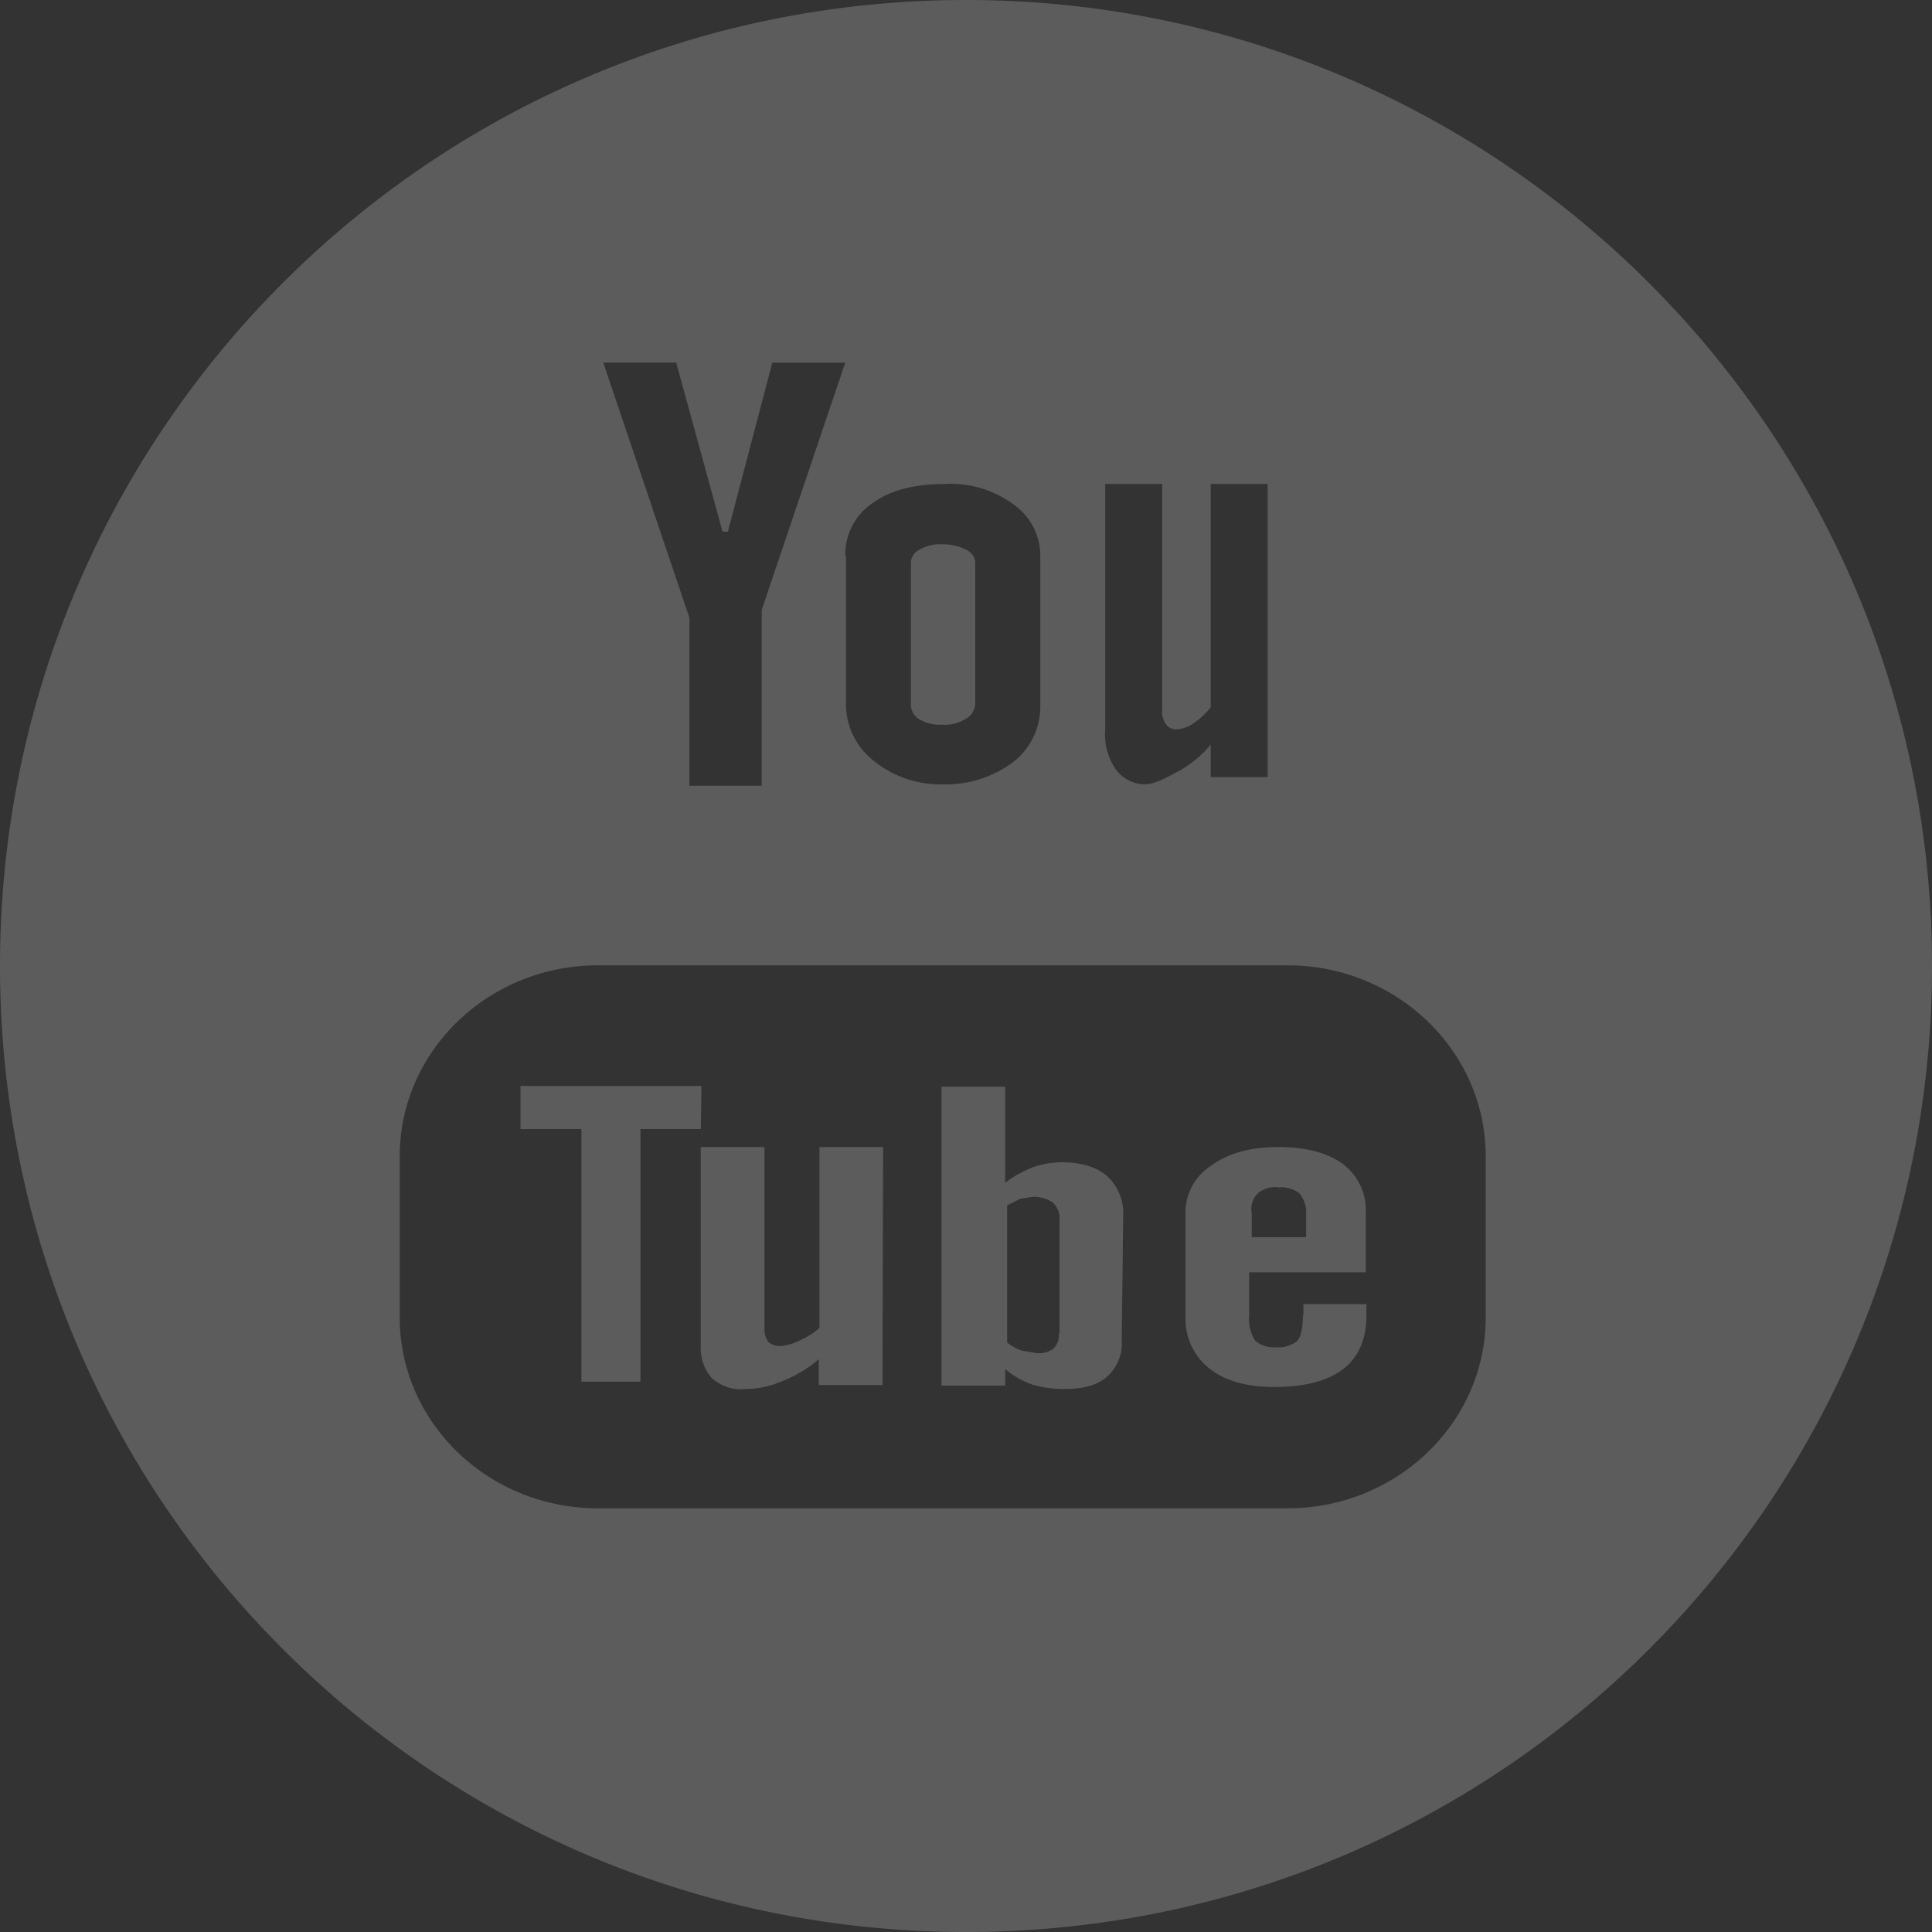<svg width="20" height="20" fill="none" xmlns="http://www.w3.org/2000/svg"><rect width="100%" height="100%" fill="#333333" stroke="none"/><path d="M9.506 7.44a.42.42 0 00.24.062A.413.413 0 0010 7.44a.188.188 0 00.096-.172V5.827c0-.062-.041-.11-.096-.137a.52.52 0 00-.247-.055.405.405 0 00-.233.055.15.15 0 00-.09.137v1.441c-.007.069.02.13.076.172zm-1.023 6.307a.805.805 0 01-.206.13.528.528 0 01-.185.056.173.173 0 01-.137-.041.206.206 0 01-.041-.124v-1.894h-.66v2.059a.47.47 0 00.117.336c.096.082.22.124.343.11.13 0 .261-.028.385-.082a1.29 1.29 0 00.377-.227v.268h.66l.006-2.464h-.659v1.873zm-3.095-2.059h.631v2.615h.611v-2.615h.625l.006-.446H5.388v.446z" fill="#fff" fill-opacity=".2"/><path d="M10 0C4.475 0 0 4.475 0 10s4.475 10 10 10 10-4.475 10-10S15.518 0 10 0zm1.441 7.55V5.01h.59v2.334a.22.22 0 00.042.158.13.13 0 00.116.048.344.344 0 00.165-.062.821.821 0 00.179-.165V5.01h.59v3.034h-.59v-.336a1.126 1.126 0 01-.344.281c-.116.062-.233.13-.343.13a.377.377 0 01-.302-.164.642.642 0 01-.103-.405zm-2.69-1.798a.635.635 0 01.281-.543c.186-.137.44-.199.755-.199.254-.013.501.062.707.213a.65.65 0 01.275.55v1.516a.728.728 0 01-.268.59 1.157 1.157 0 01-.741.24 1.084 1.084 0 01-.728-.254.739.739 0 01-.274-.597V5.752H8.75zM7 3.754l.48 1.75h.055l.46-1.75h.755l-.865 2.56v1.82h-.748V6.396l-.892-2.643H7zm8.38 9.884c0 1.09-.92 1.976-2.052 1.976H6.19c-1.133 0-2.052-.885-2.052-1.976V11.97c0-1.091.92-1.977 2.052-1.977h7.138c1.132 0 2.052.886 2.052 1.977v1.668z" fill="#fff" fill-opacity=".2"/><path d="M11.627 12.601a.525.525 0 00-.165-.425c-.11-.096-.268-.144-.474-.144a.905.905 0 00-.302.054c-.103.042-.192.09-.281.158v-.995h-.659v3.095h.659v-.171a.921.921 0 00.275.158c.11.034.226.048.343.048.192 0 .343-.041.439-.13a.455.455 0 00.15-.371l.015-1.277zm-.666 1.201a.196.196 0 01-.055.158.252.252 0 01-.172.048l-.158-.027a.534.534 0 01-.15-.083v-1.42l.137-.069.137-.02c.069 0 .144.02.2.061.047.048.075.11.068.172v1.18h-.007zm2.526-.185c0 .137-.021.226-.062.268a.318.318 0 01-.22.062.295.295 0 01-.213-.07.433.433 0 01-.061-.26v-.446h1.208v-.604a.603.603 0 00-.234-.515c-.158-.117-.384-.178-.672-.178-.282 0-.515.061-.694.192a.577.577 0 00-.267.5v1.065a.653.653 0 00.247.535c.165.13.384.192.672.192.316 0 .55-.062.714-.185.158-.124.24-.309.24-.55V13.5h-.652v.117h-.006zm-.467-1.263a.279.279 0 01.22-.062.3.3 0 01.212.062.305.305 0 01.069.213v.24h-.563v-.247a.229.229 0 01.062-.206z" fill="#fff" fill-opacity=".2"/></svg>